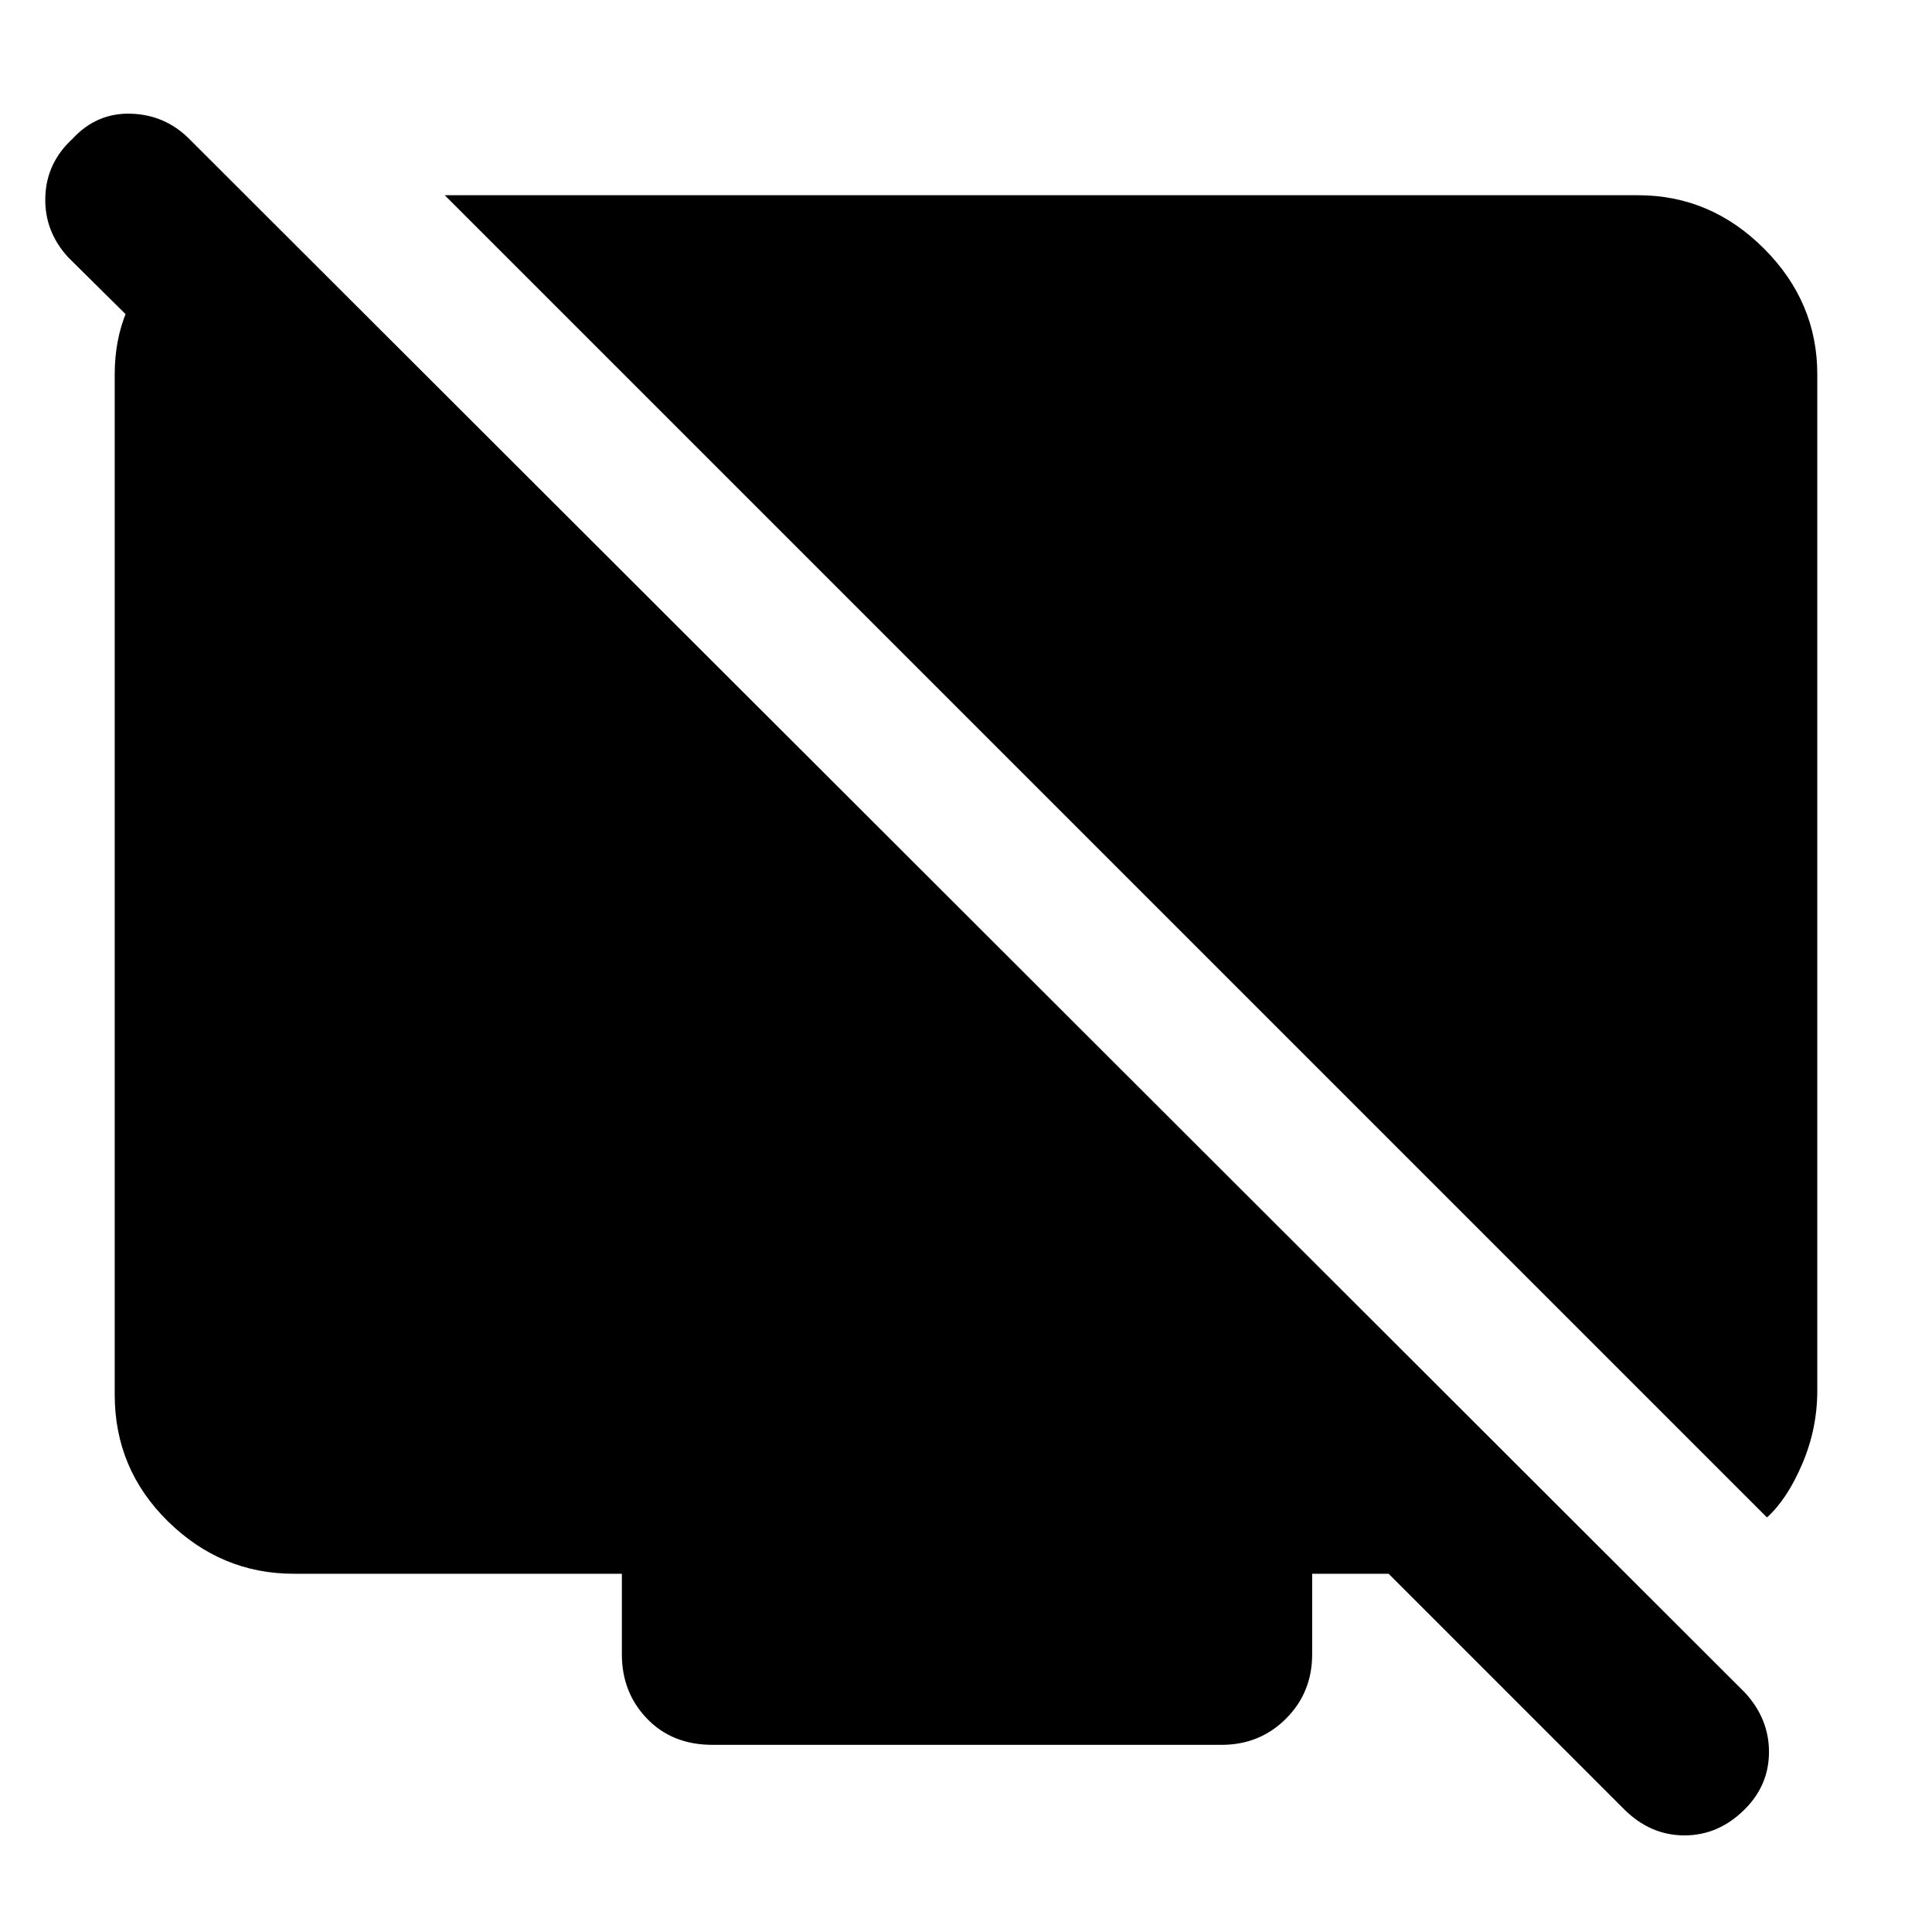 <svg xmlns="http://www.w3.org/2000/svg" height="40" width="40"><path d="M36.583 31.417 9.208 4.042h24.709q1.5 0 2.604 1.104t1.104 2.604v21.042q0 .791-.313 1.52-.312.73-.729 1.105ZM5.5 4.458v4.917L1.417 5.333q-.5-.541-.479-1.25.02-.708.562-1.208.5-.542 1.208-.521.709.021 1.209.521l32.208 32.167q.5.541.5 1.229 0 .687-.5 1.187-.542.542-1.25.542t-1.25-.542l-4.875-4.875h-1.583v1.667q0 .792-.542 1.333-.542.542-1.333.542H14.75q-.833 0-1.354-.542-.521-.541-.521-1.333v-1.667H6.083q-1.5 0-2.604-1.083t-1.104-2.625V7.75q0-1.417.979-2.354.979-.938 1.646-.938Z"/></svg>
